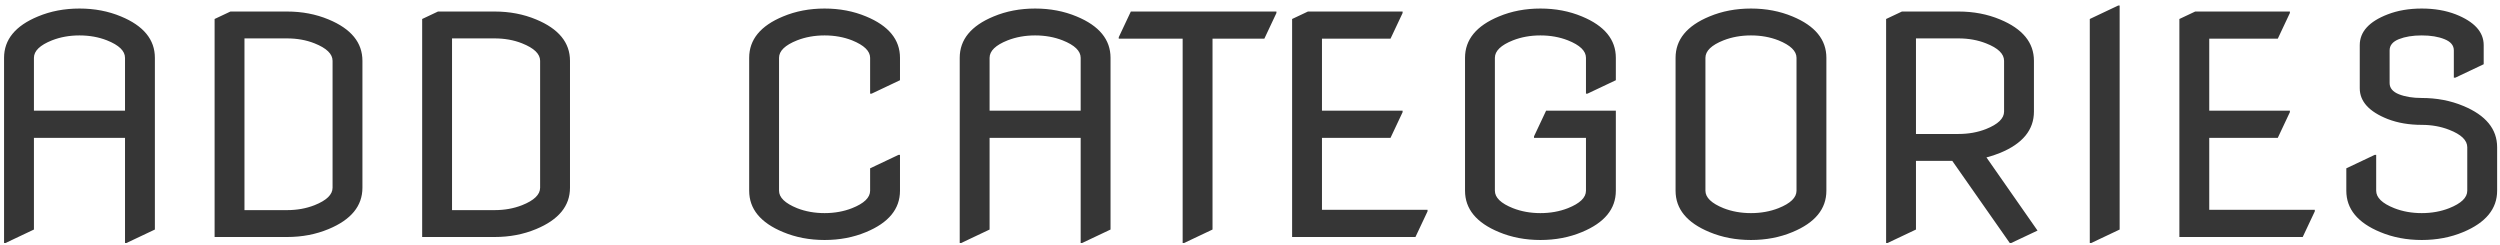 <svg width="327" height="32" viewBox="0 0 327 32" fill="none" xmlns="http://www.w3.org/2000/svg">
<path d="M0.531 31.781V7.562C0.531 5.18 2.009 3.376 4.965 2.152C6.618 1.462 8.428 1.117 10.395 1.117C12.361 1.117 14.171 1.462 15.824 2.152C18.78 3.376 20.258 5.18 20.258 7.562C20.258 7.562 20.258 15.05 20.258 30.023L16.547 31.781H16.352V18.031H4.438V30.023L0.727 31.781H0.531ZM4.438 14.477H16.352V7.562C16.352 6.664 15.564 5.902 13.988 5.277C12.895 4.848 11.697 4.633 10.395 4.633C9.092 4.633 7.895 4.848 6.801 5.277C5.225 5.902 4.438 6.664 4.438 7.562V14.477ZM31.977 27.484H37.543C38.845 27.484 40.043 27.27 41.137 26.84C42.712 26.215 43.5 25.453 43.5 24.555V7.953C43.5 7.055 42.712 6.293 41.137 5.668C40.056 5.238 38.858 5.023 37.543 5.023H31.977V27.484ZM28.07 31V2.484L30.141 1.508H37.543C39.509 1.508 41.319 1.853 42.973 2.543C45.928 3.767 47.406 5.57 47.406 7.953V24.555C47.406 26.938 45.928 28.741 42.973 29.965C41.319 30.655 39.509 31 37.543 31H28.07ZM59.125 27.484H64.691C65.993 27.484 67.191 27.27 68.285 26.84C69.861 26.215 70.648 25.453 70.648 24.555V7.953C70.648 7.055 69.861 6.293 68.285 5.668C67.204 5.238 66.007 5.023 64.691 5.023H59.125V27.484ZM55.219 31V2.484L57.289 1.508H64.691C66.658 1.508 68.467 1.853 70.121 2.543C73.077 3.767 74.555 5.57 74.555 7.953V24.555C74.555 26.938 73.077 28.741 70.121 29.965C68.467 30.655 66.658 31 64.691 31H55.219ZM117.719 20.258V24.945C117.719 27.328 116.241 29.131 113.285 30.355C111.632 31.046 109.822 31.391 107.855 31.391C105.889 31.391 104.079 31.046 102.426 30.355C99.47 29.131 97.992 27.328 97.992 24.945V7.562C97.992 5.18 99.47 3.376 102.426 2.152C104.079 1.462 105.889 1.117 107.855 1.117C109.822 1.117 111.632 1.462 113.285 2.152C116.241 3.376 117.719 5.18 117.719 7.562V10.492L114.008 12.25H113.812V7.562C113.812 6.677 113.025 5.915 111.449 5.277C110.355 4.848 109.158 4.633 107.855 4.633C106.553 4.633 105.355 4.848 104.262 5.277C102.686 5.902 101.898 6.664 101.898 7.562V24.945C101.898 25.831 102.686 26.592 104.262 27.23C105.355 27.66 106.553 27.875 107.855 27.875C109.158 27.875 110.355 27.66 111.449 27.23C113.025 26.605 113.812 25.844 113.812 24.945V22.016L117.523 20.258H117.719ZM125.531 31.781V7.562C125.531 5.18 127.009 3.376 129.965 2.152C131.618 1.462 133.428 1.117 135.395 1.117C137.361 1.117 139.171 1.462 140.824 2.152C143.78 3.376 145.258 5.18 145.258 7.562C145.258 7.562 145.258 15.05 145.258 30.023L141.547 31.781H141.352V18.031H129.438V30.023L125.727 31.781H125.531ZM129.438 14.477H141.352V7.562C141.352 6.664 140.564 5.902 138.988 5.277C137.895 4.848 136.697 4.633 135.395 4.633C134.092 4.633 132.895 4.848 131.801 5.277C130.225 5.902 129.438 6.664 129.438 7.562V14.477ZM154.691 31.781V5.062H146.332V4.867L147.914 1.508H166.957V1.703L165.375 5.062H158.598V30.023L154.887 31.781H154.691ZM169.008 31V2.484L171.078 1.508H183.461V1.703L181.879 5.062H172.914V14.477H183.461V14.672L181.879 18.031H172.914V27.445H186.723V27.641L185.141 31H169.008ZM211.352 14.477V24.945C211.352 27.328 209.874 29.131 206.918 30.355C205.264 31.046 203.454 31.391 201.488 31.391C199.522 31.391 197.712 31.046 196.059 30.355C193.103 29.131 191.625 27.328 191.625 24.945V7.562C191.625 5.18 193.103 3.376 196.059 2.152C197.712 1.462 199.522 1.117 201.488 1.117C203.454 1.117 205.264 1.462 206.918 2.152C209.874 3.376 211.352 5.18 211.352 7.562V10.492L207.641 12.25H207.445V7.562C207.445 6.664 206.658 5.902 205.082 5.277C203.988 4.848 202.79 4.633 201.488 4.633C200.186 4.633 198.988 4.848 197.895 5.277C196.319 5.902 195.531 6.664 195.531 7.562V24.945C195.531 25.844 196.319 26.605 197.895 27.23C198.988 27.66 200.186 27.875 201.488 27.875C202.79 27.875 203.988 27.66 205.082 27.23C206.658 26.605 207.445 25.844 207.445 24.945V18.031H200.648V17.836L202.23 14.477H211.352ZM223.07 24.945C223.07 25.831 223.858 26.592 225.434 27.23C226.527 27.66 227.725 27.875 229.027 27.875C230.329 27.875 231.527 27.66 232.621 27.23C234.197 26.605 234.984 25.844 234.984 24.945V7.562C234.984 6.677 234.197 5.915 232.621 5.277C231.527 4.848 230.329 4.633 229.027 4.633C227.725 4.633 226.527 4.848 225.434 5.277C223.858 5.902 223.07 6.664 223.07 7.562V24.945ZM219.164 24.945C219.164 24.945 219.164 19.151 219.164 7.562C219.164 5.18 220.642 3.376 223.598 2.152C225.251 1.462 227.061 1.117 229.027 1.117C230.993 1.117 232.803 1.462 234.457 2.152C237.413 3.376 238.891 5.18 238.891 7.562V24.945C238.891 27.328 237.413 29.131 234.457 30.355C232.803 31.046 230.993 31.391 229.027 31.391C227.061 31.391 225.251 31.046 223.598 30.355C220.642 29.131 219.164 27.328 219.164 24.945ZM250.609 17.523H256.176C257.478 17.523 258.676 17.309 259.77 16.879C261.345 16.254 262.133 15.492 262.133 14.594V7.953C262.133 7.042 261.345 6.28 259.77 5.668C258.676 5.238 257.478 5.023 256.176 5.023H250.609V17.523ZM246.703 31.781V2.484L248.773 1.508H256.176C258.142 1.508 259.952 1.853 261.605 2.543C264.561 3.767 266.039 5.57 266.039 7.953V14.594C266.039 16.99 264.561 18.793 261.605 20.004C261.033 20.238 260.44 20.434 259.828 20.59L266.508 30.16L263.07 31.781H262.875L255.355 21.039H250.609V30.023L246.898 31.781H246.703ZM273.344 31.781V2.484L277.055 0.727H277.25V30.023L273.539 31.781H273.344ZM285.062 31V2.484L287.133 1.508H299.516V1.703L297.934 5.062H288.969V14.477H299.516V14.672L297.934 18.031H288.969V27.445H302.777V27.641L301.195 31H285.062ZM306.898 22.016L310.609 20.258H310.805V24.945C310.805 25.844 311.592 26.605 313.168 27.23C314.262 27.66 315.46 27.875 316.762 27.875C318.064 27.875 319.262 27.66 320.355 27.23C321.931 26.605 322.719 25.844 322.719 24.945V19.262C322.719 18.35 321.931 17.588 320.355 16.977C319.262 16.547 318.064 16.332 316.762 16.332C315.108 16.332 313.624 16.078 312.309 15.57C309.874 14.607 308.656 13.266 308.656 11.547V5.902C308.656 4.158 309.874 2.816 312.309 1.879C313.624 1.371 315.108 1.117 316.762 1.117C318.415 1.117 319.9 1.371 321.215 1.879C323.65 2.842 324.867 4.184 324.867 5.902V8.402L321.156 10.16H320.961V6.586C320.961 5.935 320.551 5.447 319.73 5.121C318.923 4.796 317.934 4.633 316.762 4.633C315.59 4.633 314.594 4.796 313.773 5.121C312.966 5.447 312.562 5.935 312.562 6.586V10.863C312.562 11.514 312.966 12.003 313.773 12.328C314.594 12.654 315.59 12.816 316.762 12.816C318.728 12.816 320.538 13.162 322.191 13.852C325.147 15.075 326.625 16.879 326.625 19.262V24.945C326.625 27.315 325.147 29.119 322.191 30.355C320.538 31.046 318.728 31.391 316.762 31.391C314.796 31.391 312.986 31.046 311.332 30.355C308.376 29.131 306.898 27.328 306.898 24.945V22.016Z" fill="#363636"/>
</svg>
